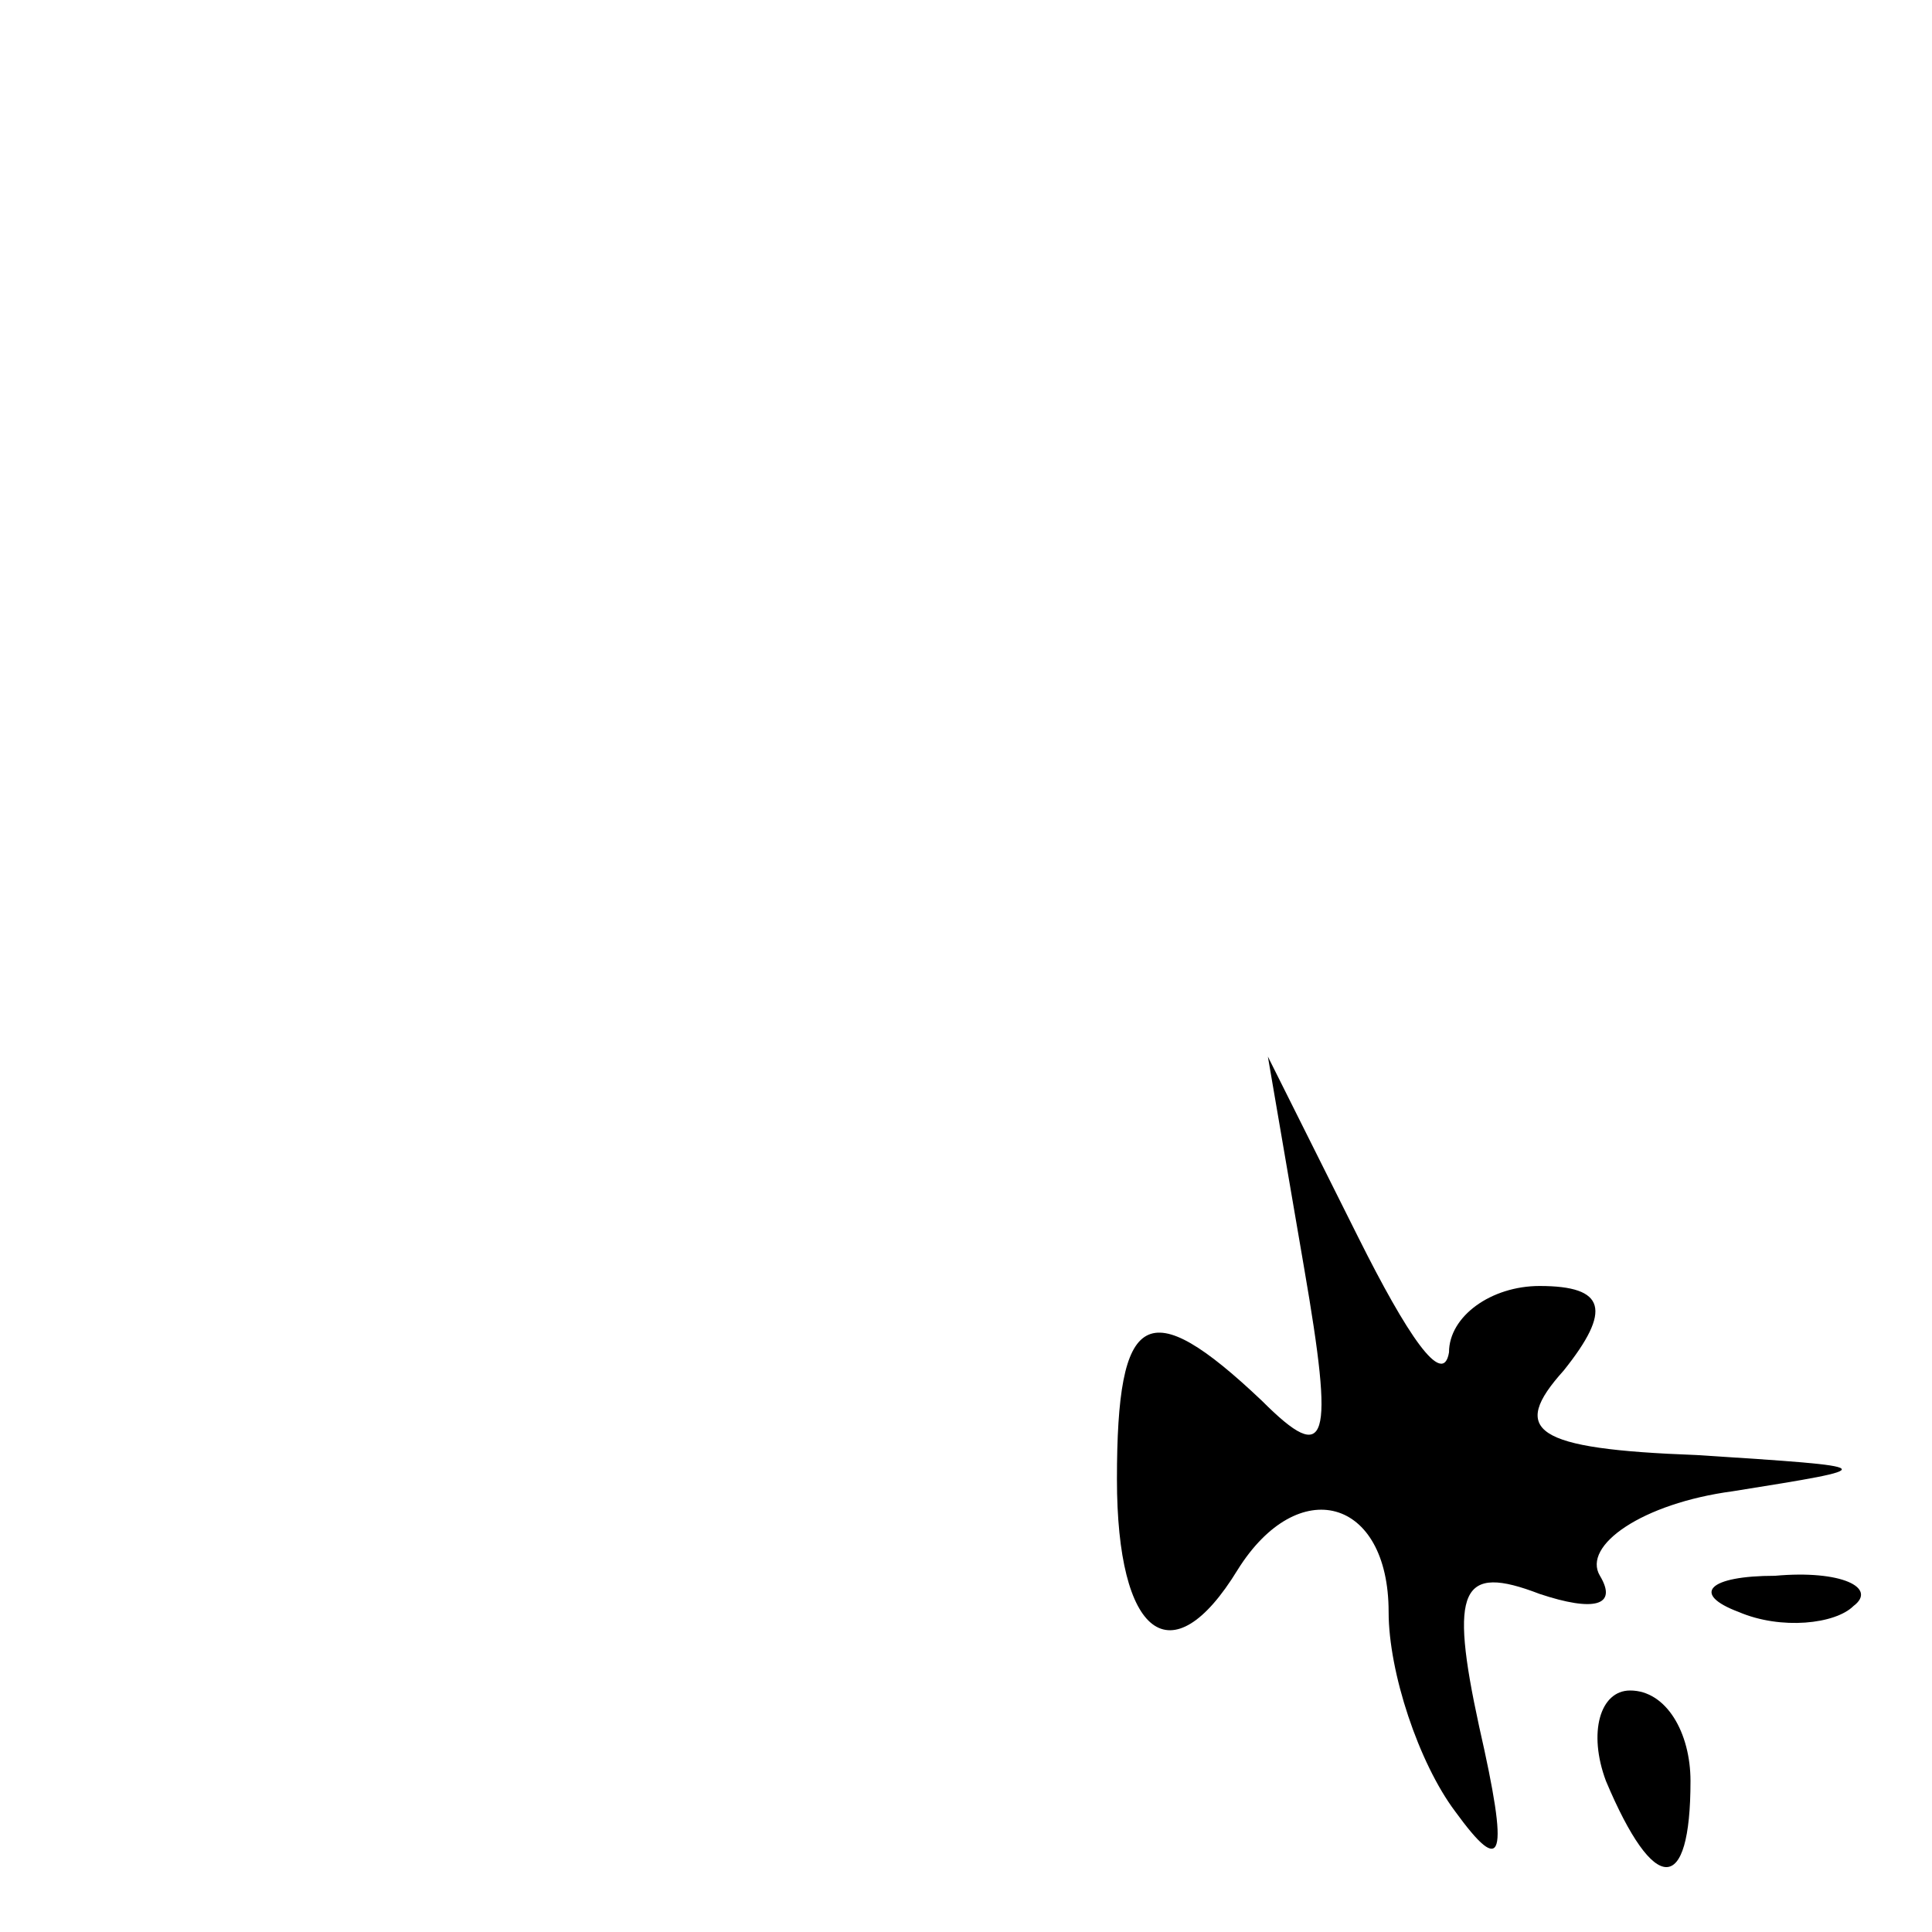 <?xml version="1.0" standalone="no"?>
<!DOCTYPE svg PUBLIC "-//W3C//DTD SVG 20010904//EN"
 "http://www.w3.org/TR/2001/REC-SVG-20010904/DTD/svg10.dtd">
<svg version="1.0" xmlns="http://www.w3.org/2000/svg"
 width="32pt" height="32pt" viewBox="0 0 32 32"
 preserveAspectRatio="xMidYMid meet">
<g transform="translate(0,32) scale(0.1,-0.1)"
fill="#000000" stroke="none">
<path fill="#000000" stroke="none" d="M216 110 c5 -29 4 -33 -7 -22 -19 18
-24 15 -24 -13 0 -26 9 -33 20 -15 10 16 25 12 25 -7 0 -10 5 -25 11 -33 8
-11 9 -8 4 14 -5 23 -3 27 10 22 9 -3 13 -2 10 3 -3 5 7 12 22 14 25 4 25 4
-6 6 -27 1 -31 4 -22 14 8 10 7 14 -4 14 -8 0 -15 -5 -15 -11 -1 -6 -7 3 -15
19 l-15 30 6 -35z"/>
<path fill="#000000" stroke="none" d="M288 53 c7 -3 16 -2 19 1 4 3 -2 6 -13
5 -11 0 -14 -3 -6 -6z"/>
<path fill="#000000" stroke="none" d="M266 25 c8 -19 14 -19 14 0 0 8 -4 15
-10 15 -5 0 -7 -7 -4 -15z"/>
</g>
</svg>
